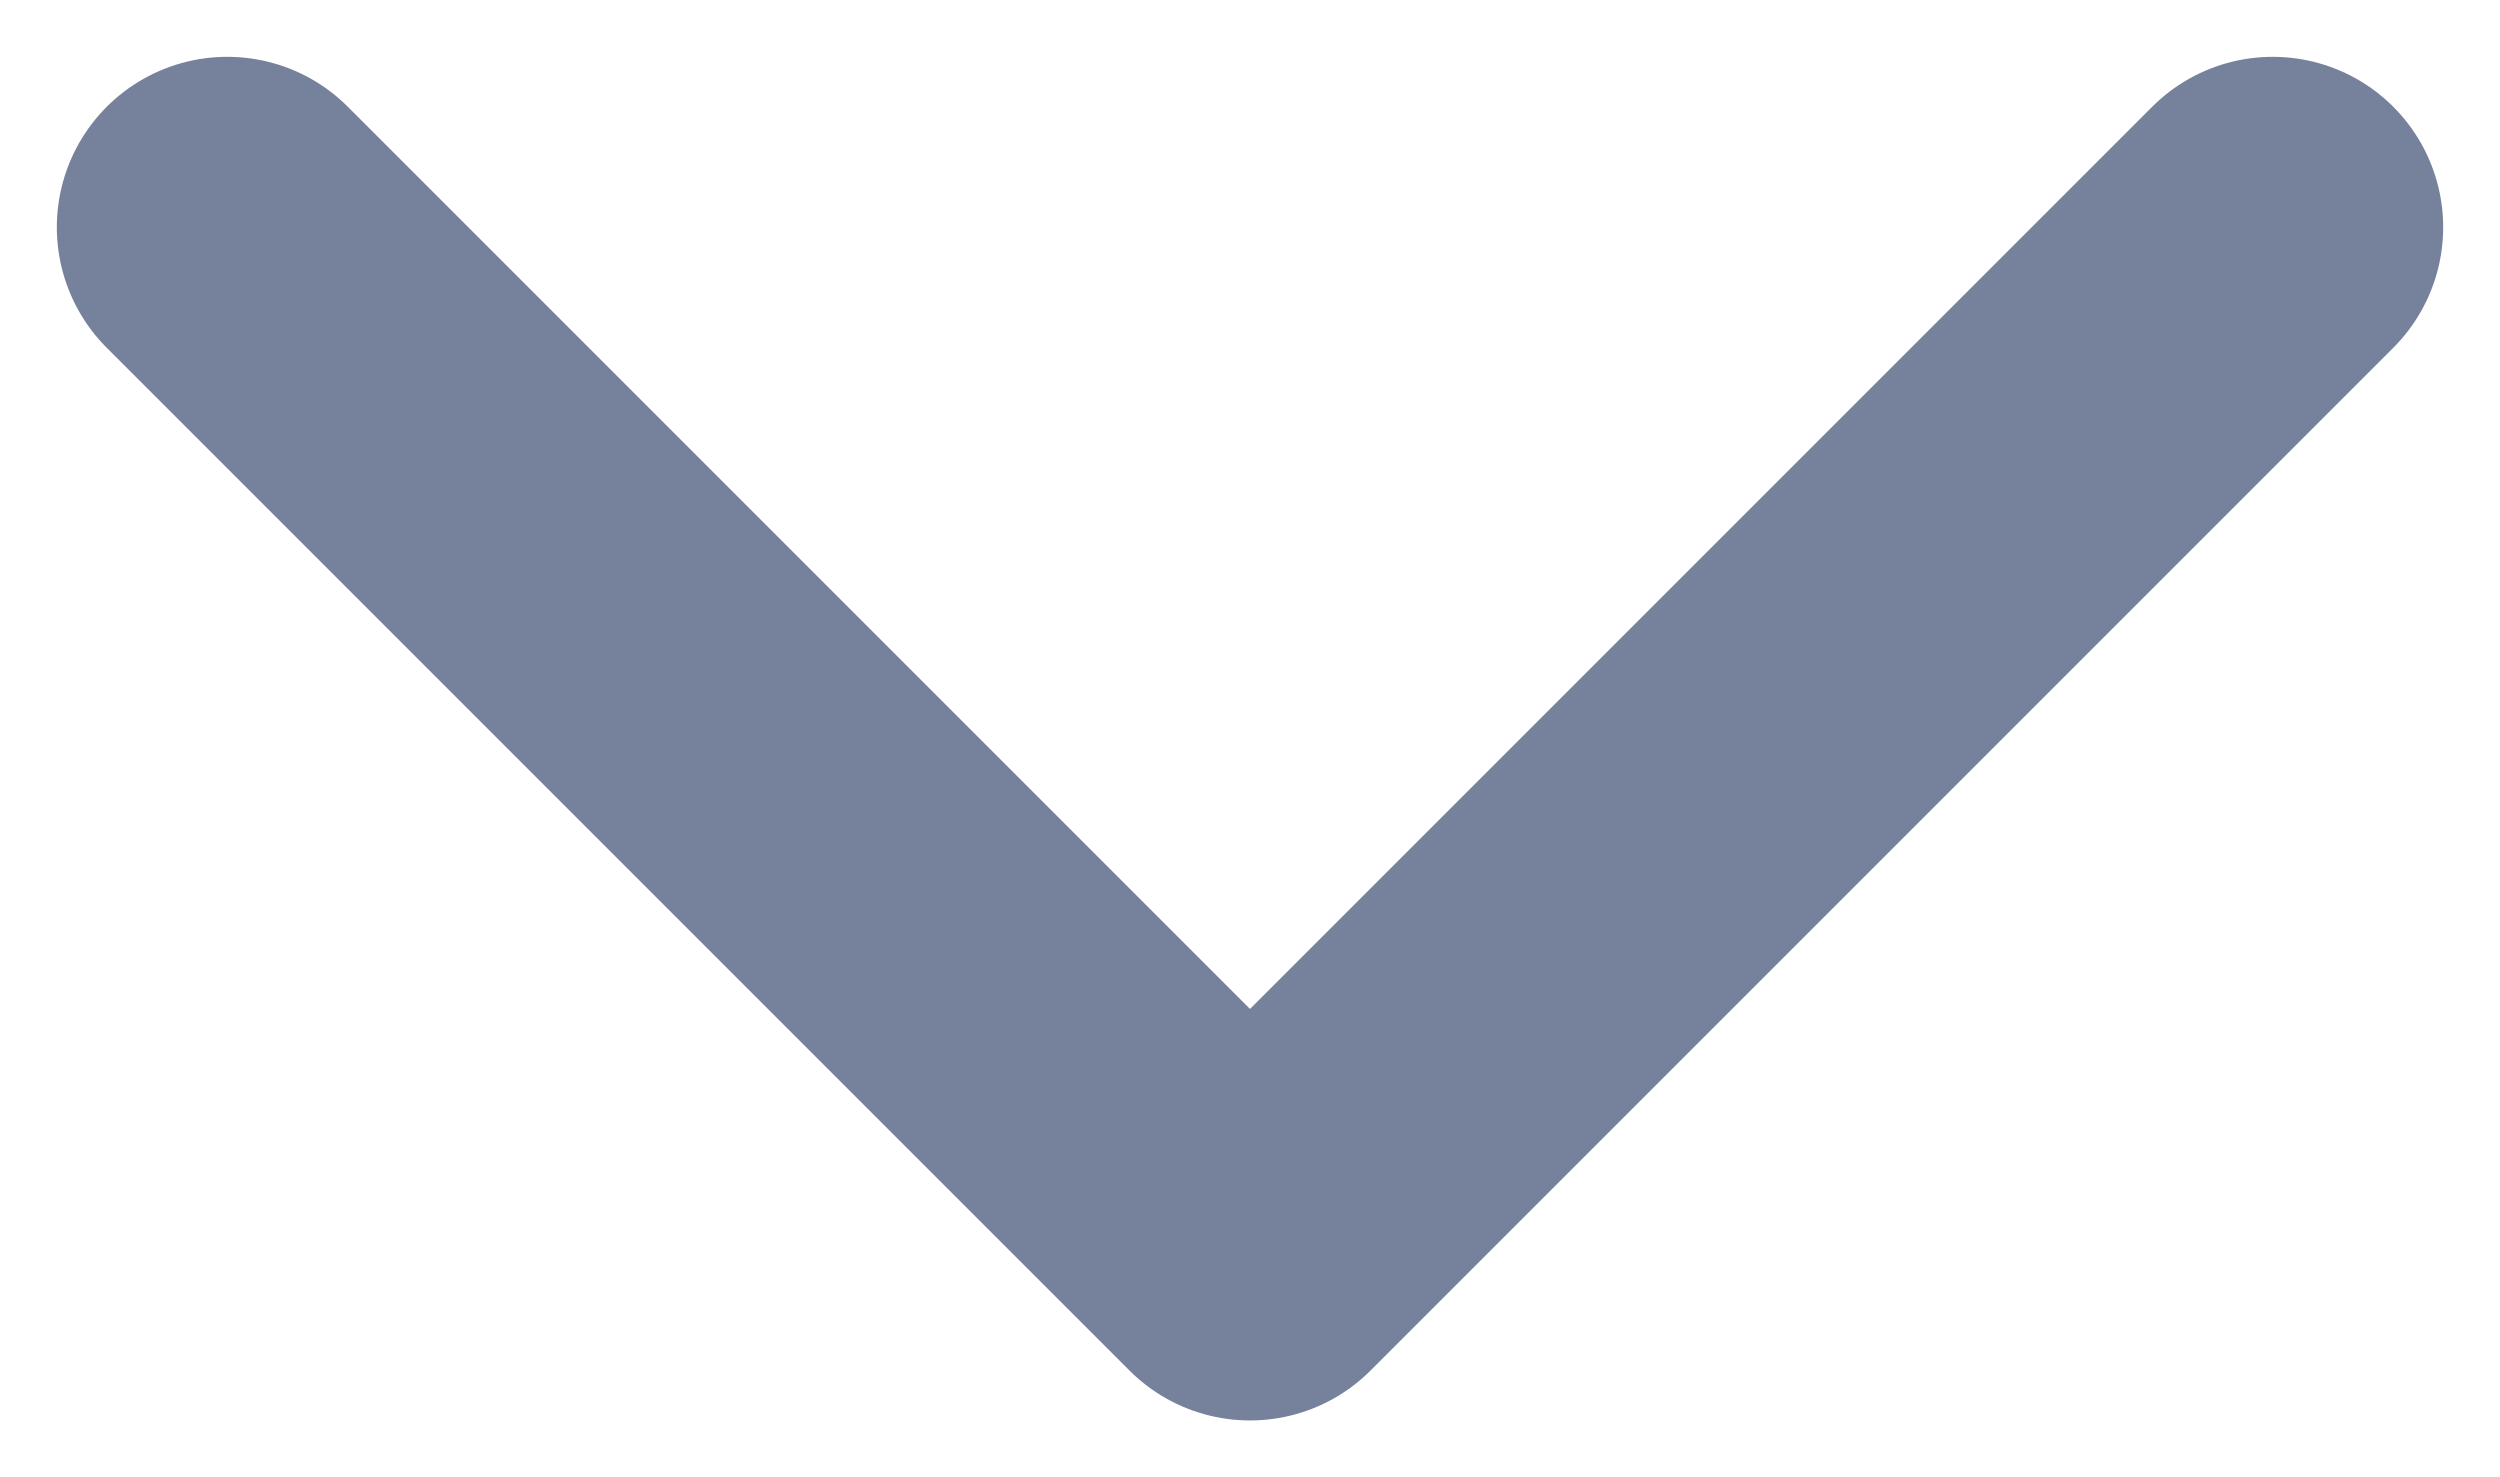 <svg width="22" height="13" viewBox="0 0 22 13" fill="none" xmlns="http://www.w3.org/2000/svg">
<path d="M2 2L11 11L20 2" stroke="#76819B" stroke-width="3" stroke-linecap="round" stroke-linejoin="round"/>
</svg>
